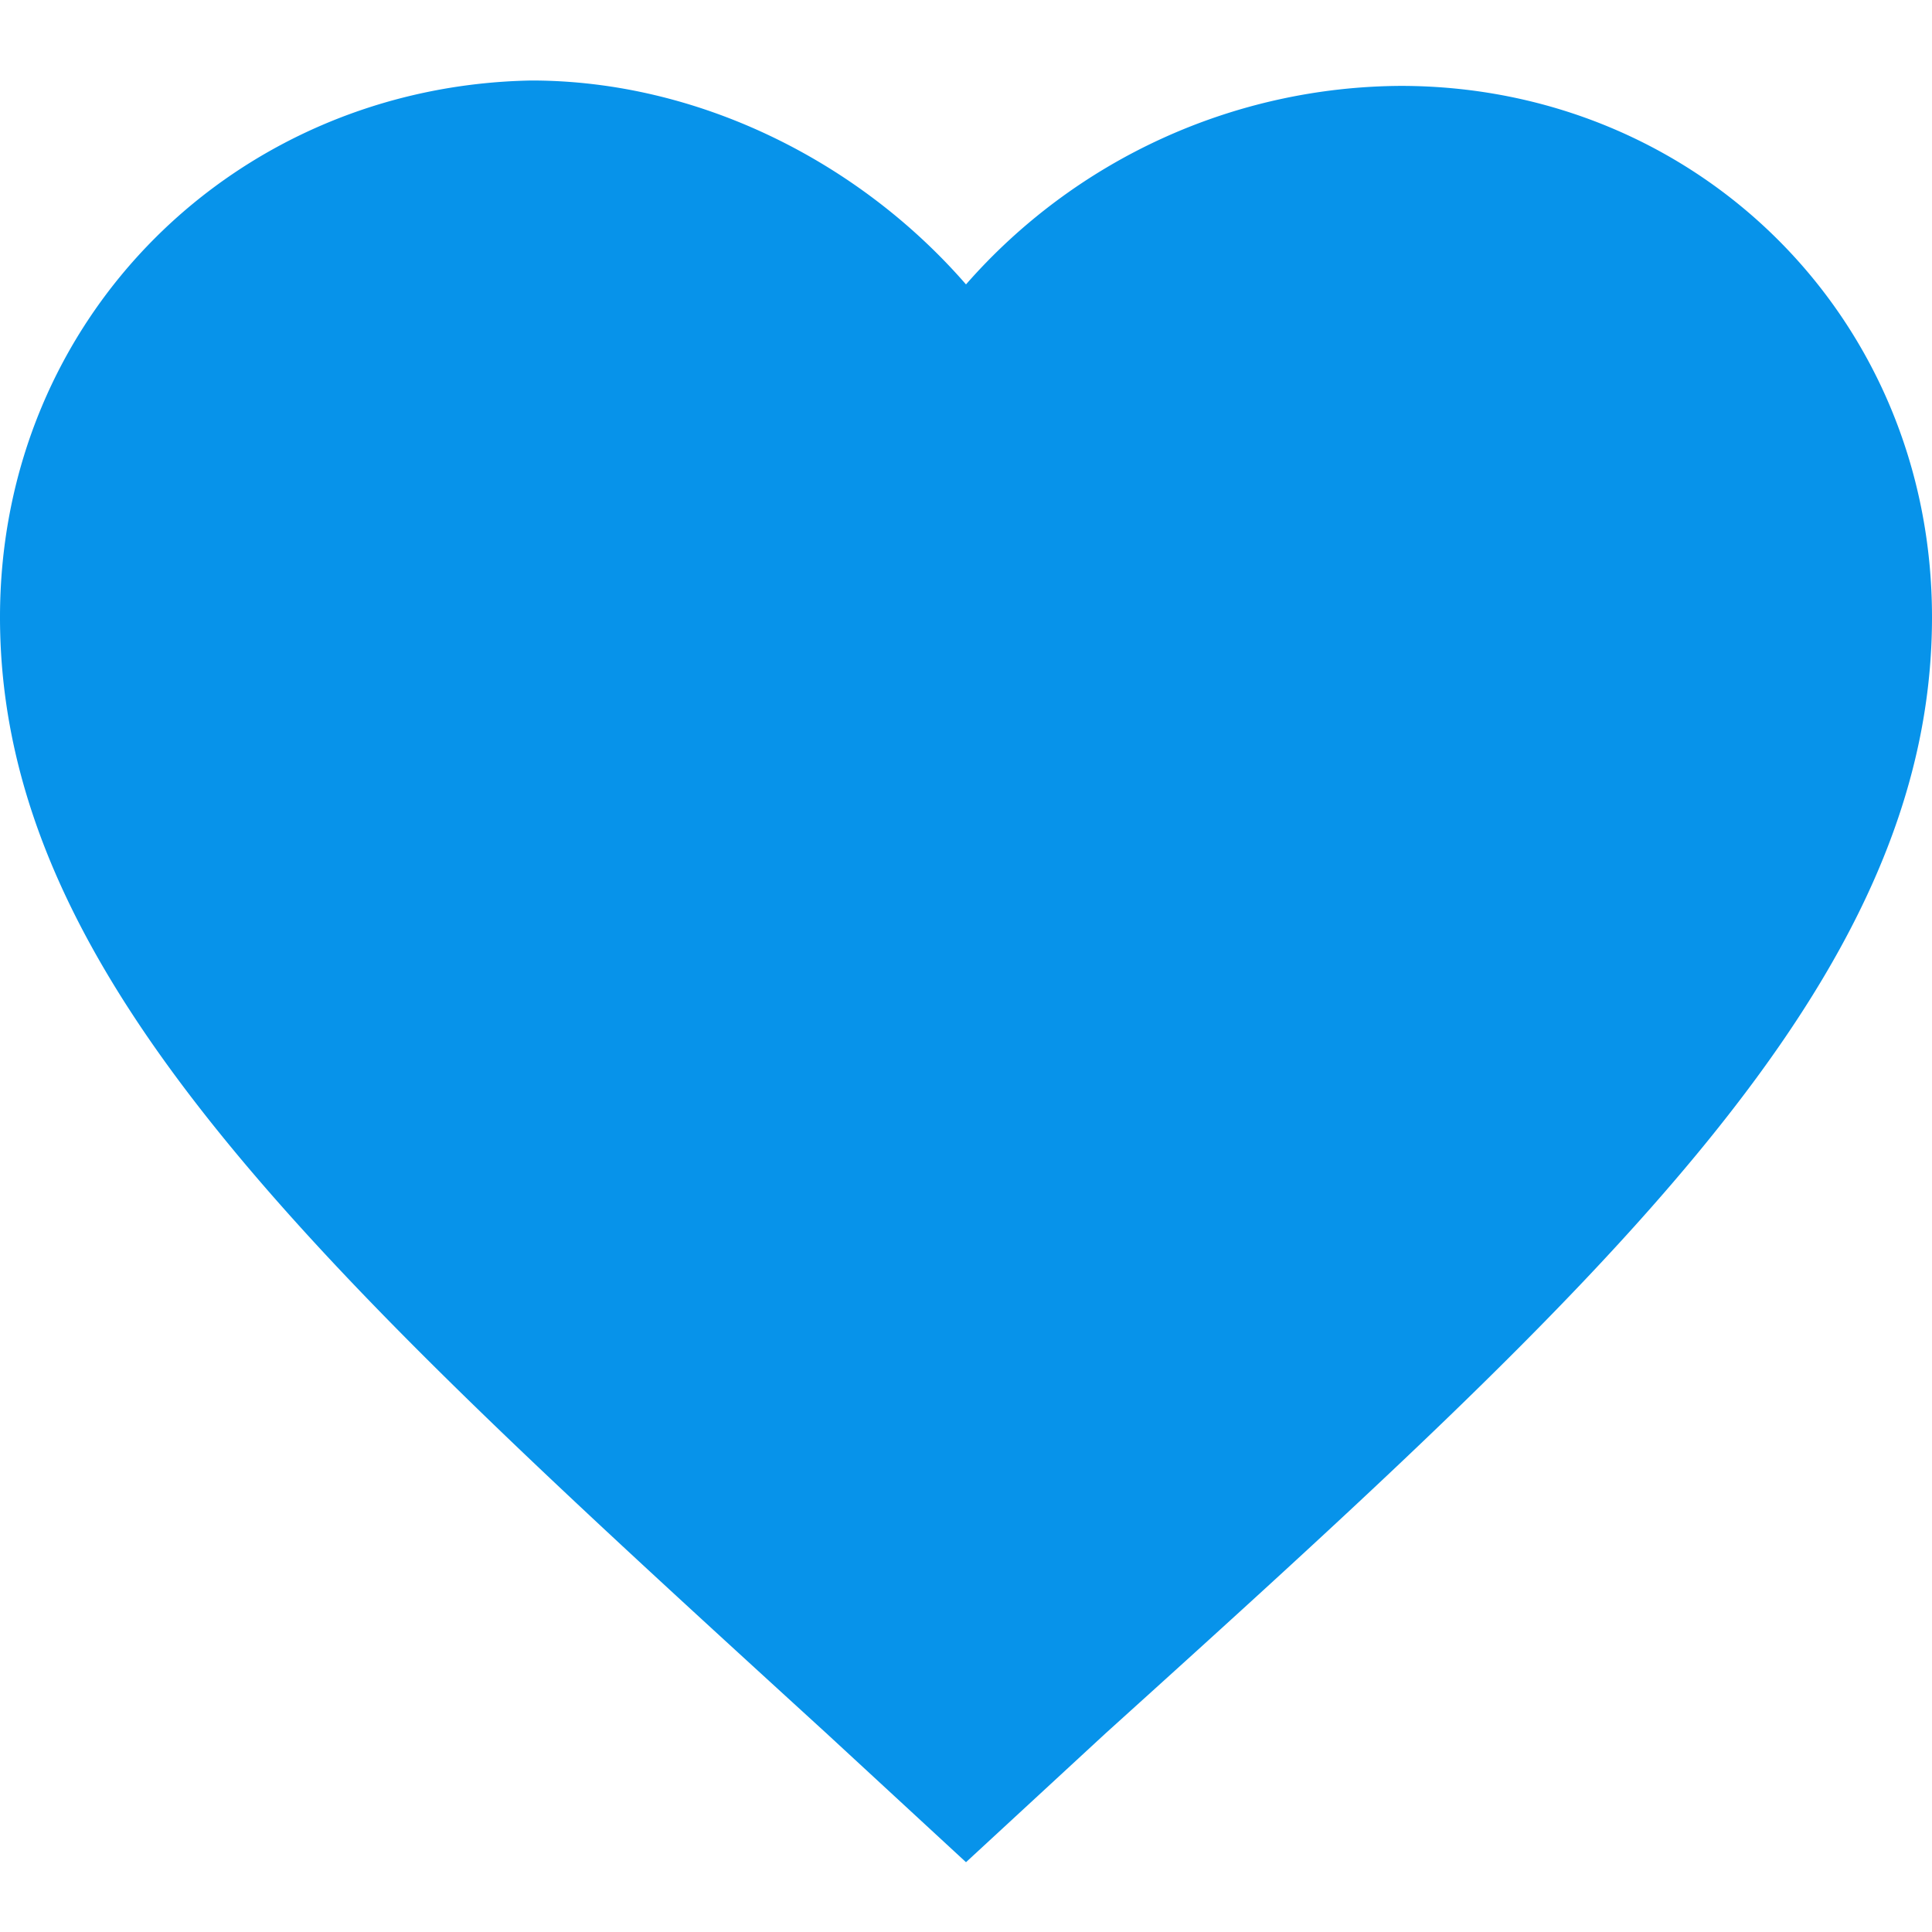 <svg width="24" height="24" xmlns="http://www.w3.org/2000/svg">
    <path d="M6.6 1c2.067 0 4.067 1 5.4 2.533a7.231 7.231 0 0 1 5.4-2.466c3.667 0 6.6 2.866 6.6 6.6 0 4.533-4.067 8.266-10.267 13.866L12 23.133l-1.733-1.6C4.067 15.867 0 12.2 0 7.667 0 3.933 2.933 1.067 6.6 1z" fill="#0793EA" fill-rule="evenodd"/>
</svg>
